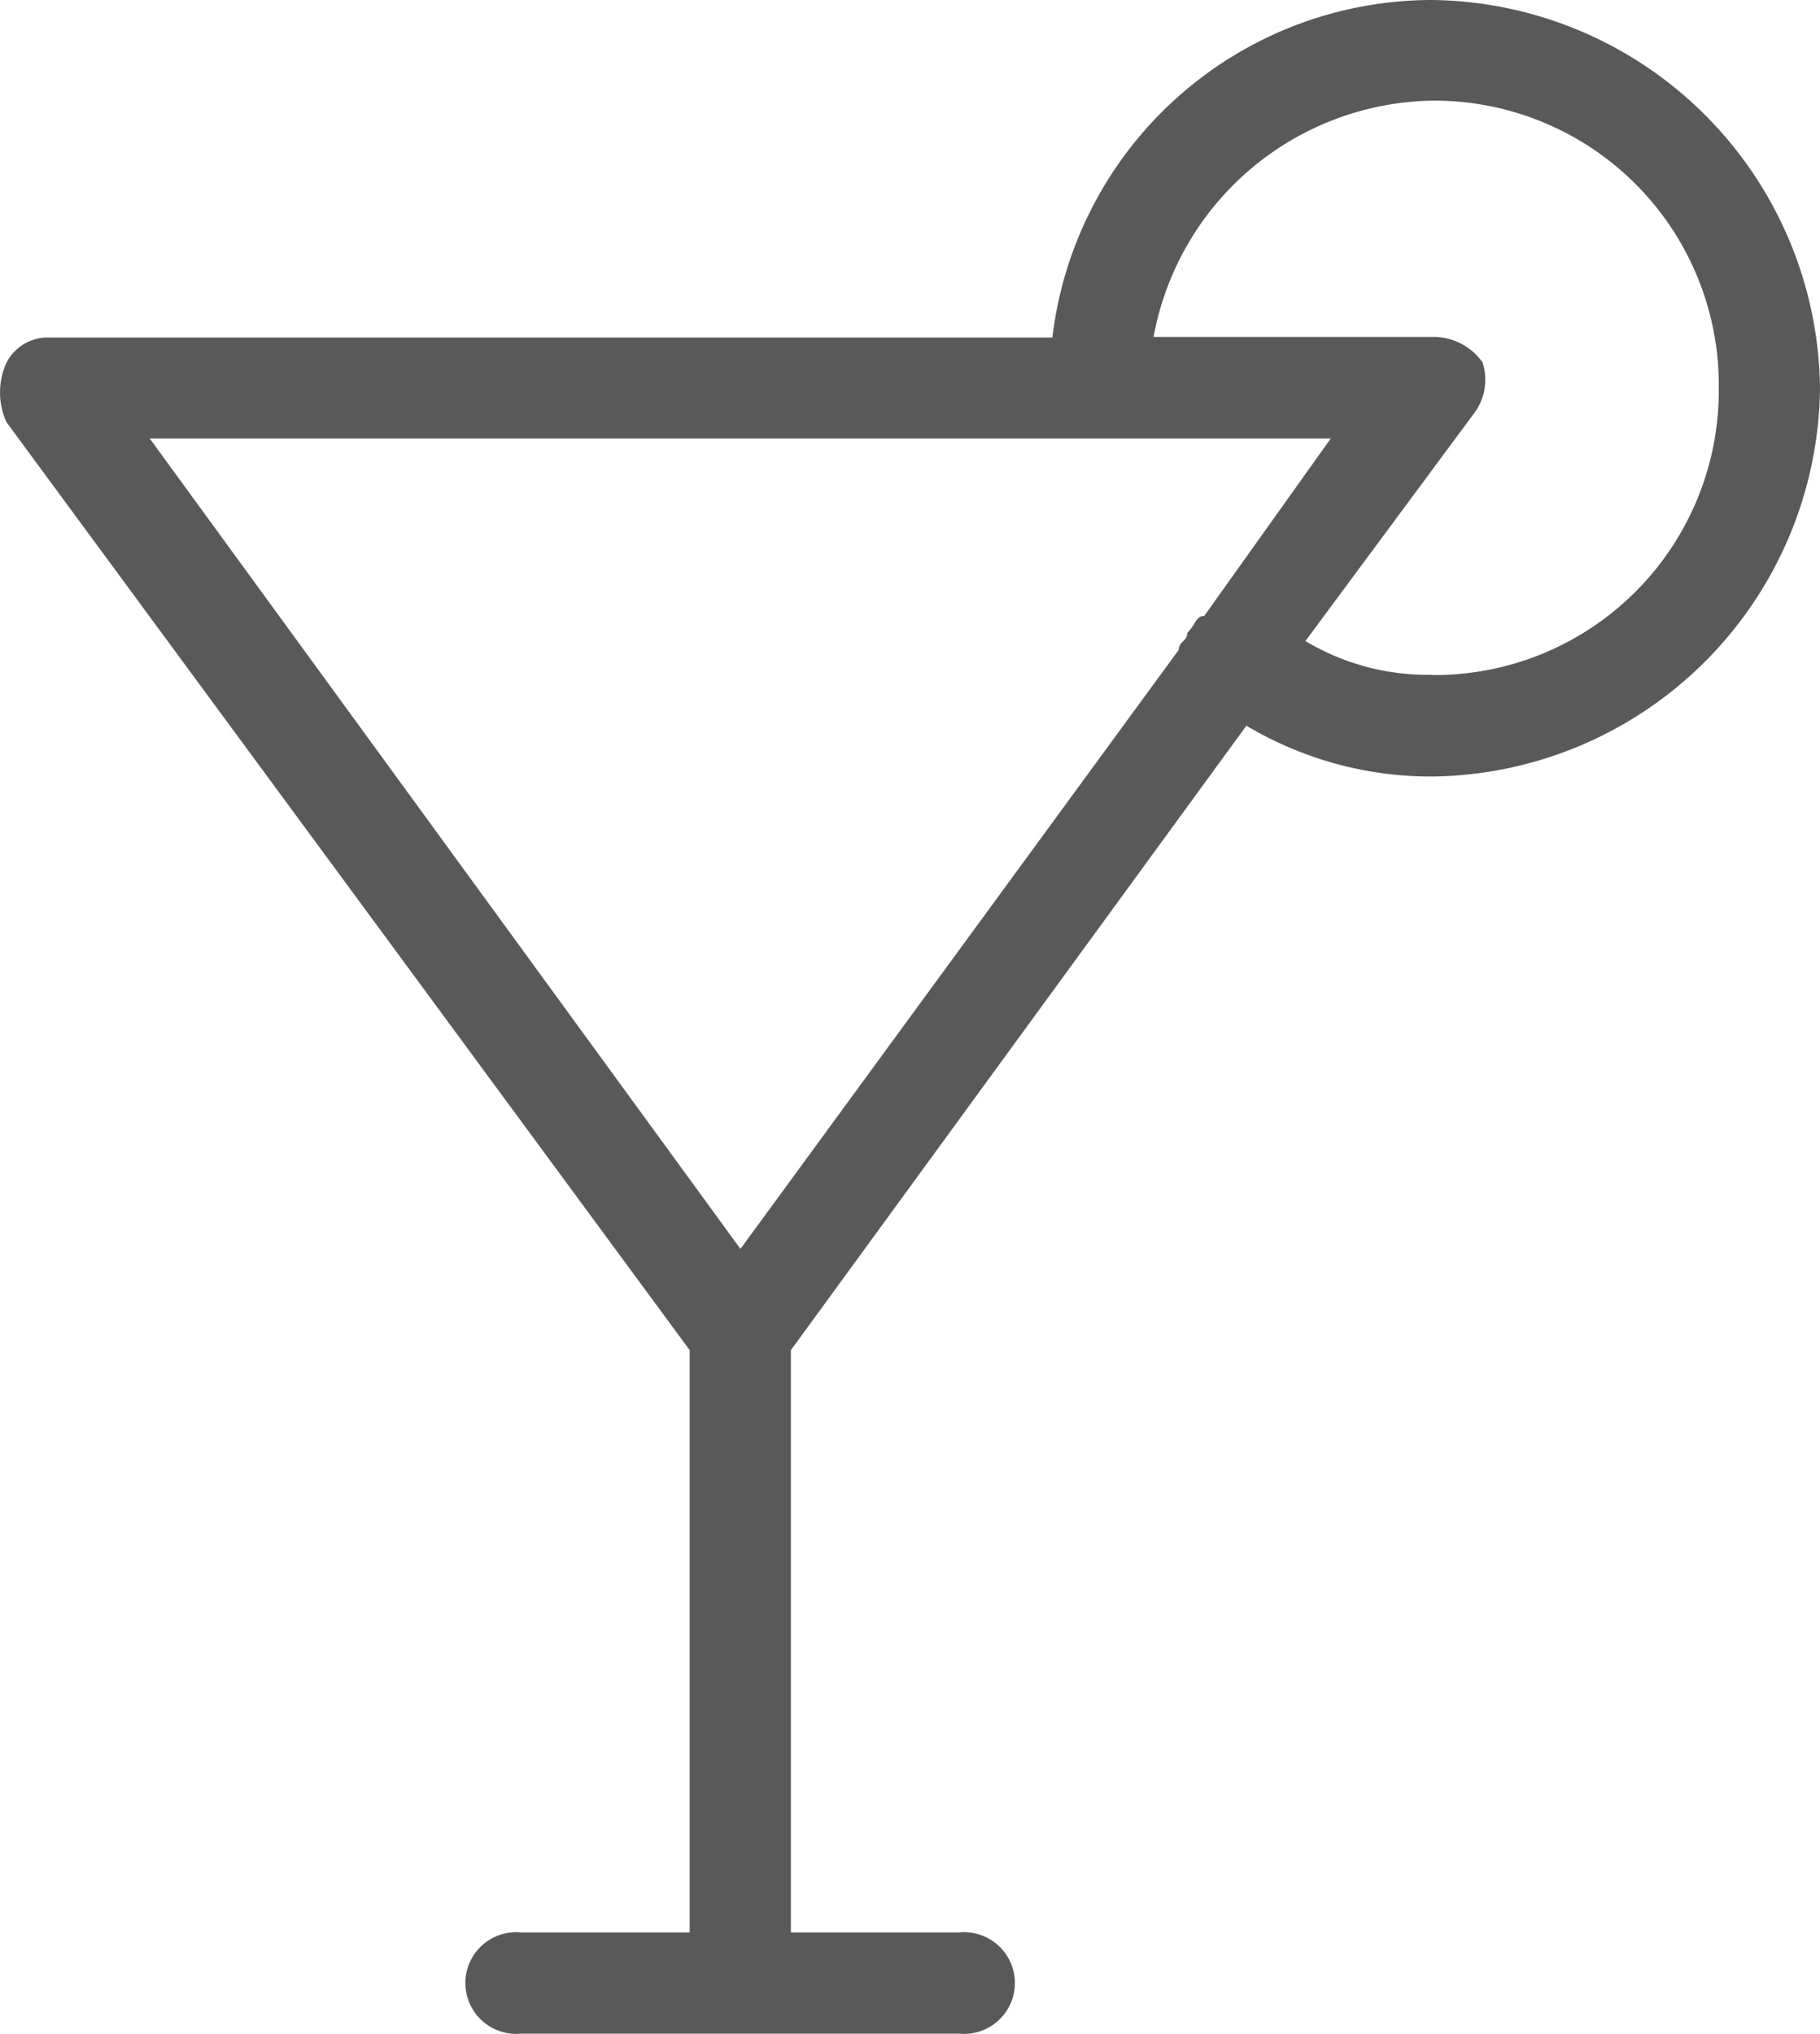 <svg data-name="Layer 1" xmlns="http://www.w3.org/2000/svg" viewBox="0 0 28.648 32.004"><path d="M22.54 0a6.023 6.023 0 00-5.975 5.311H.764a.73.73 0 00-.664.4 1.134 1.134 0 000 .929l10.756 14.605v9.162H8.2A.8.8 0 108.2 32h6.9a.8.8 0 100-1.593h-2.651v-9.162l7.17-9.826a5.686 5.686 0 002.92.8 6.178 6.178 0 006.109-6.108A6.178 6.178 0 0022.54 0zm-1.593 6.9l-1.992 2.793c-.133 0-.133.133-.266.266 0 .133-.134.133-.134.266l-6.9 9.427L2.357 6.9zm1.593 3.718a3.747 3.747 0 01-1.992-.531l2.656-3.585a.878.878 0 00.132-.8.946.946 0 00-.8-.4h-4.378a4.535 4.535 0 014.382-3.718 4.477 4.477 0 014.515 4.439v.076a4.477 4.477 0 01-4.43 4.523h-.086z" fill="#595959"/></svg>